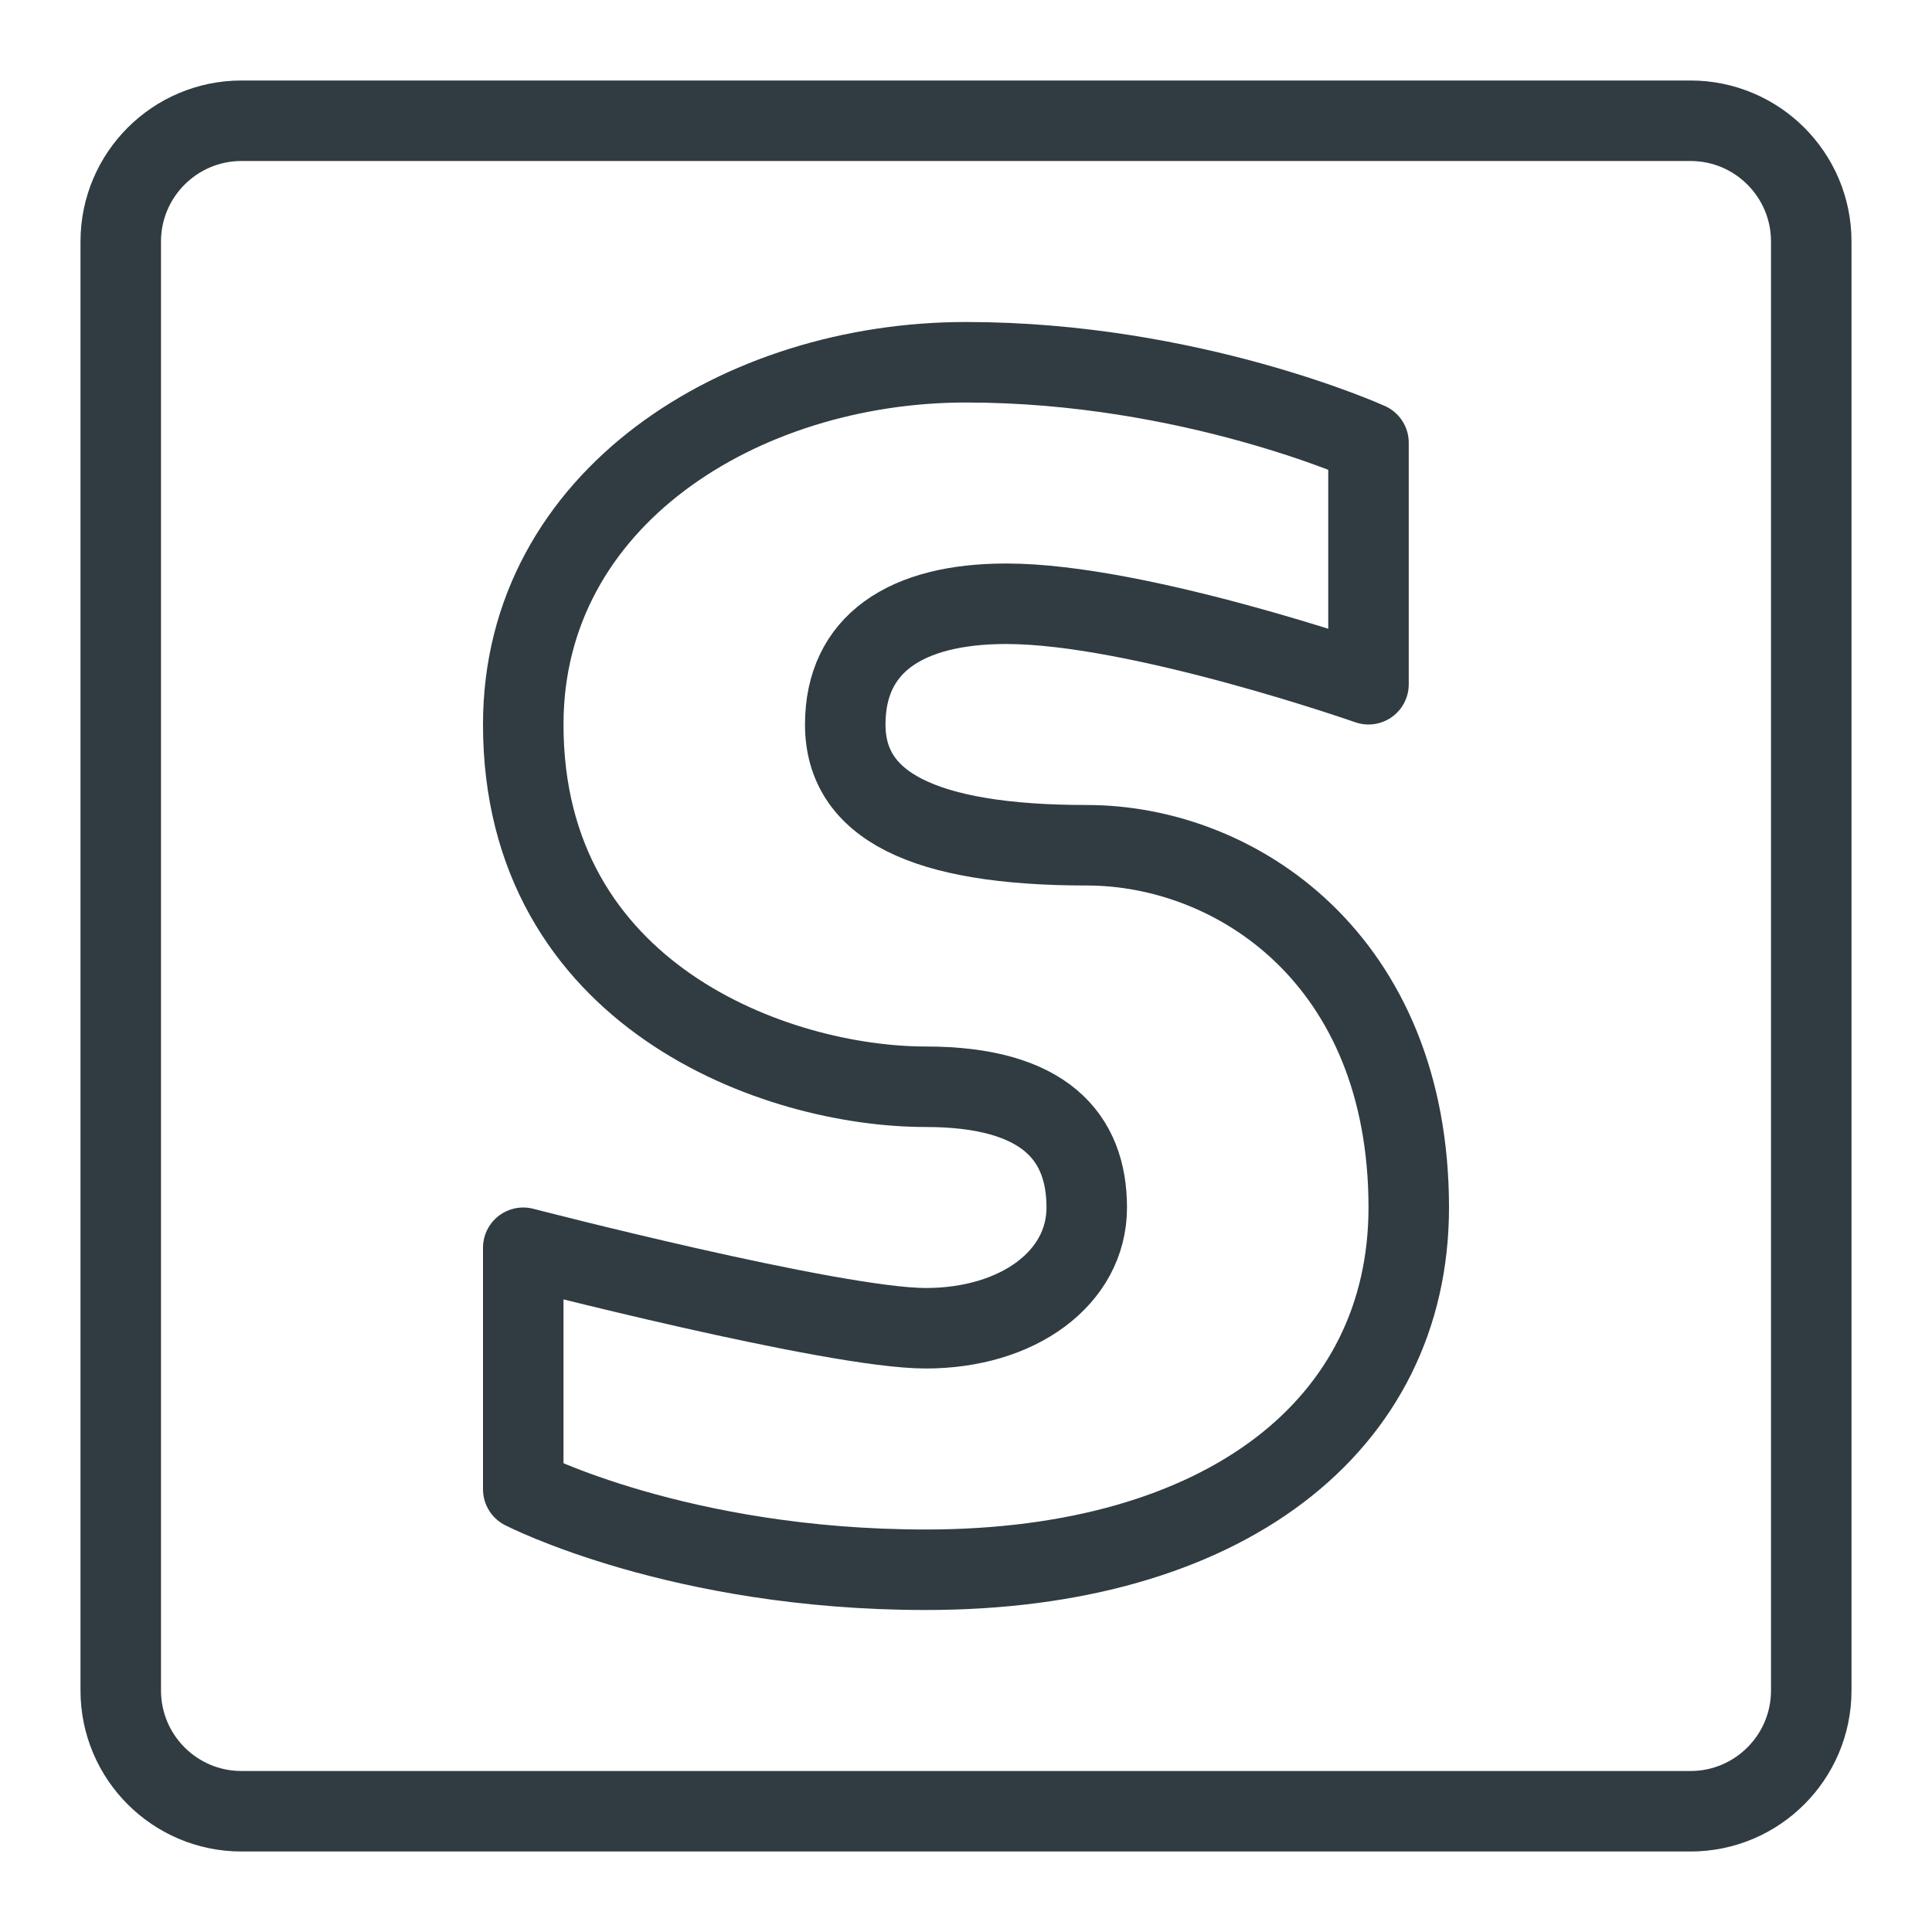 <?xml version="1.0" encoding="iso-8859-1"?>
<!-- Generator: Adobe Illustrator 21.0.0, SVG Export Plug-In . SVG Version: 6.00 Build 0)  -->
<svg version="1.1" id="Layer_1" xmlns="http://www.w3.org/2000/svg" xmlns:xlink="http://www.w3.org/1999/xlink" x="0px" y="0px"
	 viewBox="0 0 24 24" enable-background="new 0 0 24 24" xml:space="preserve">
<g id="XMLID_1605_">
	<path id="XMLID_1404_" fill="none" stroke="#303C42" stroke-linecap="round" stroke-linejoin="round" stroke-miterlimit="10" d="
		M17,5.5c0,0-2.208-1-5-1S6.5,6.188,6.5,9c0,3.375,3.146,4.5,5,4.5c1.479,0,2,0.625,2,1.5s-0.854,1.5-2,1.5s-5-1-5-1v3
		c0,0,1.937,1,5,1c3.708,0,6-1.792,6-4.5c0-3.083-2.146-4.5-4-4.5c-2.042,0-3-0.5-3-1.5s0.75-1.5,2-1.5
		c1.646,0,4.5,1,4.5,1V5.5z"/>
	<path id="XMLID_1411_" fill="none" stroke="#303C42" stroke-linecap="round" stroke-linejoin="round" stroke-miterlimit="10" d="
		M21,22.5H3c-0.828,0-1.5-0.672-1.5-1.5V3c0-0.828,0.672-1.5,1.5-1.5h18c0.828,0,1.5,0.672,1.5,1.5v18
		C22.5,21.828,21.828,22.5,21,22.5z"/>
</g>
<g>
</g>
<g>
</g>
<g>
</g>
<g>
</g>
<g>
</g>
<g>
</g>
<g>
</g>
<g>
</g>
<g>
</g>
<g>
</g>
<g>
</g>
<g>
</g>
<g>
</g>
<g>
</g>
<g>
</g>
</svg>
